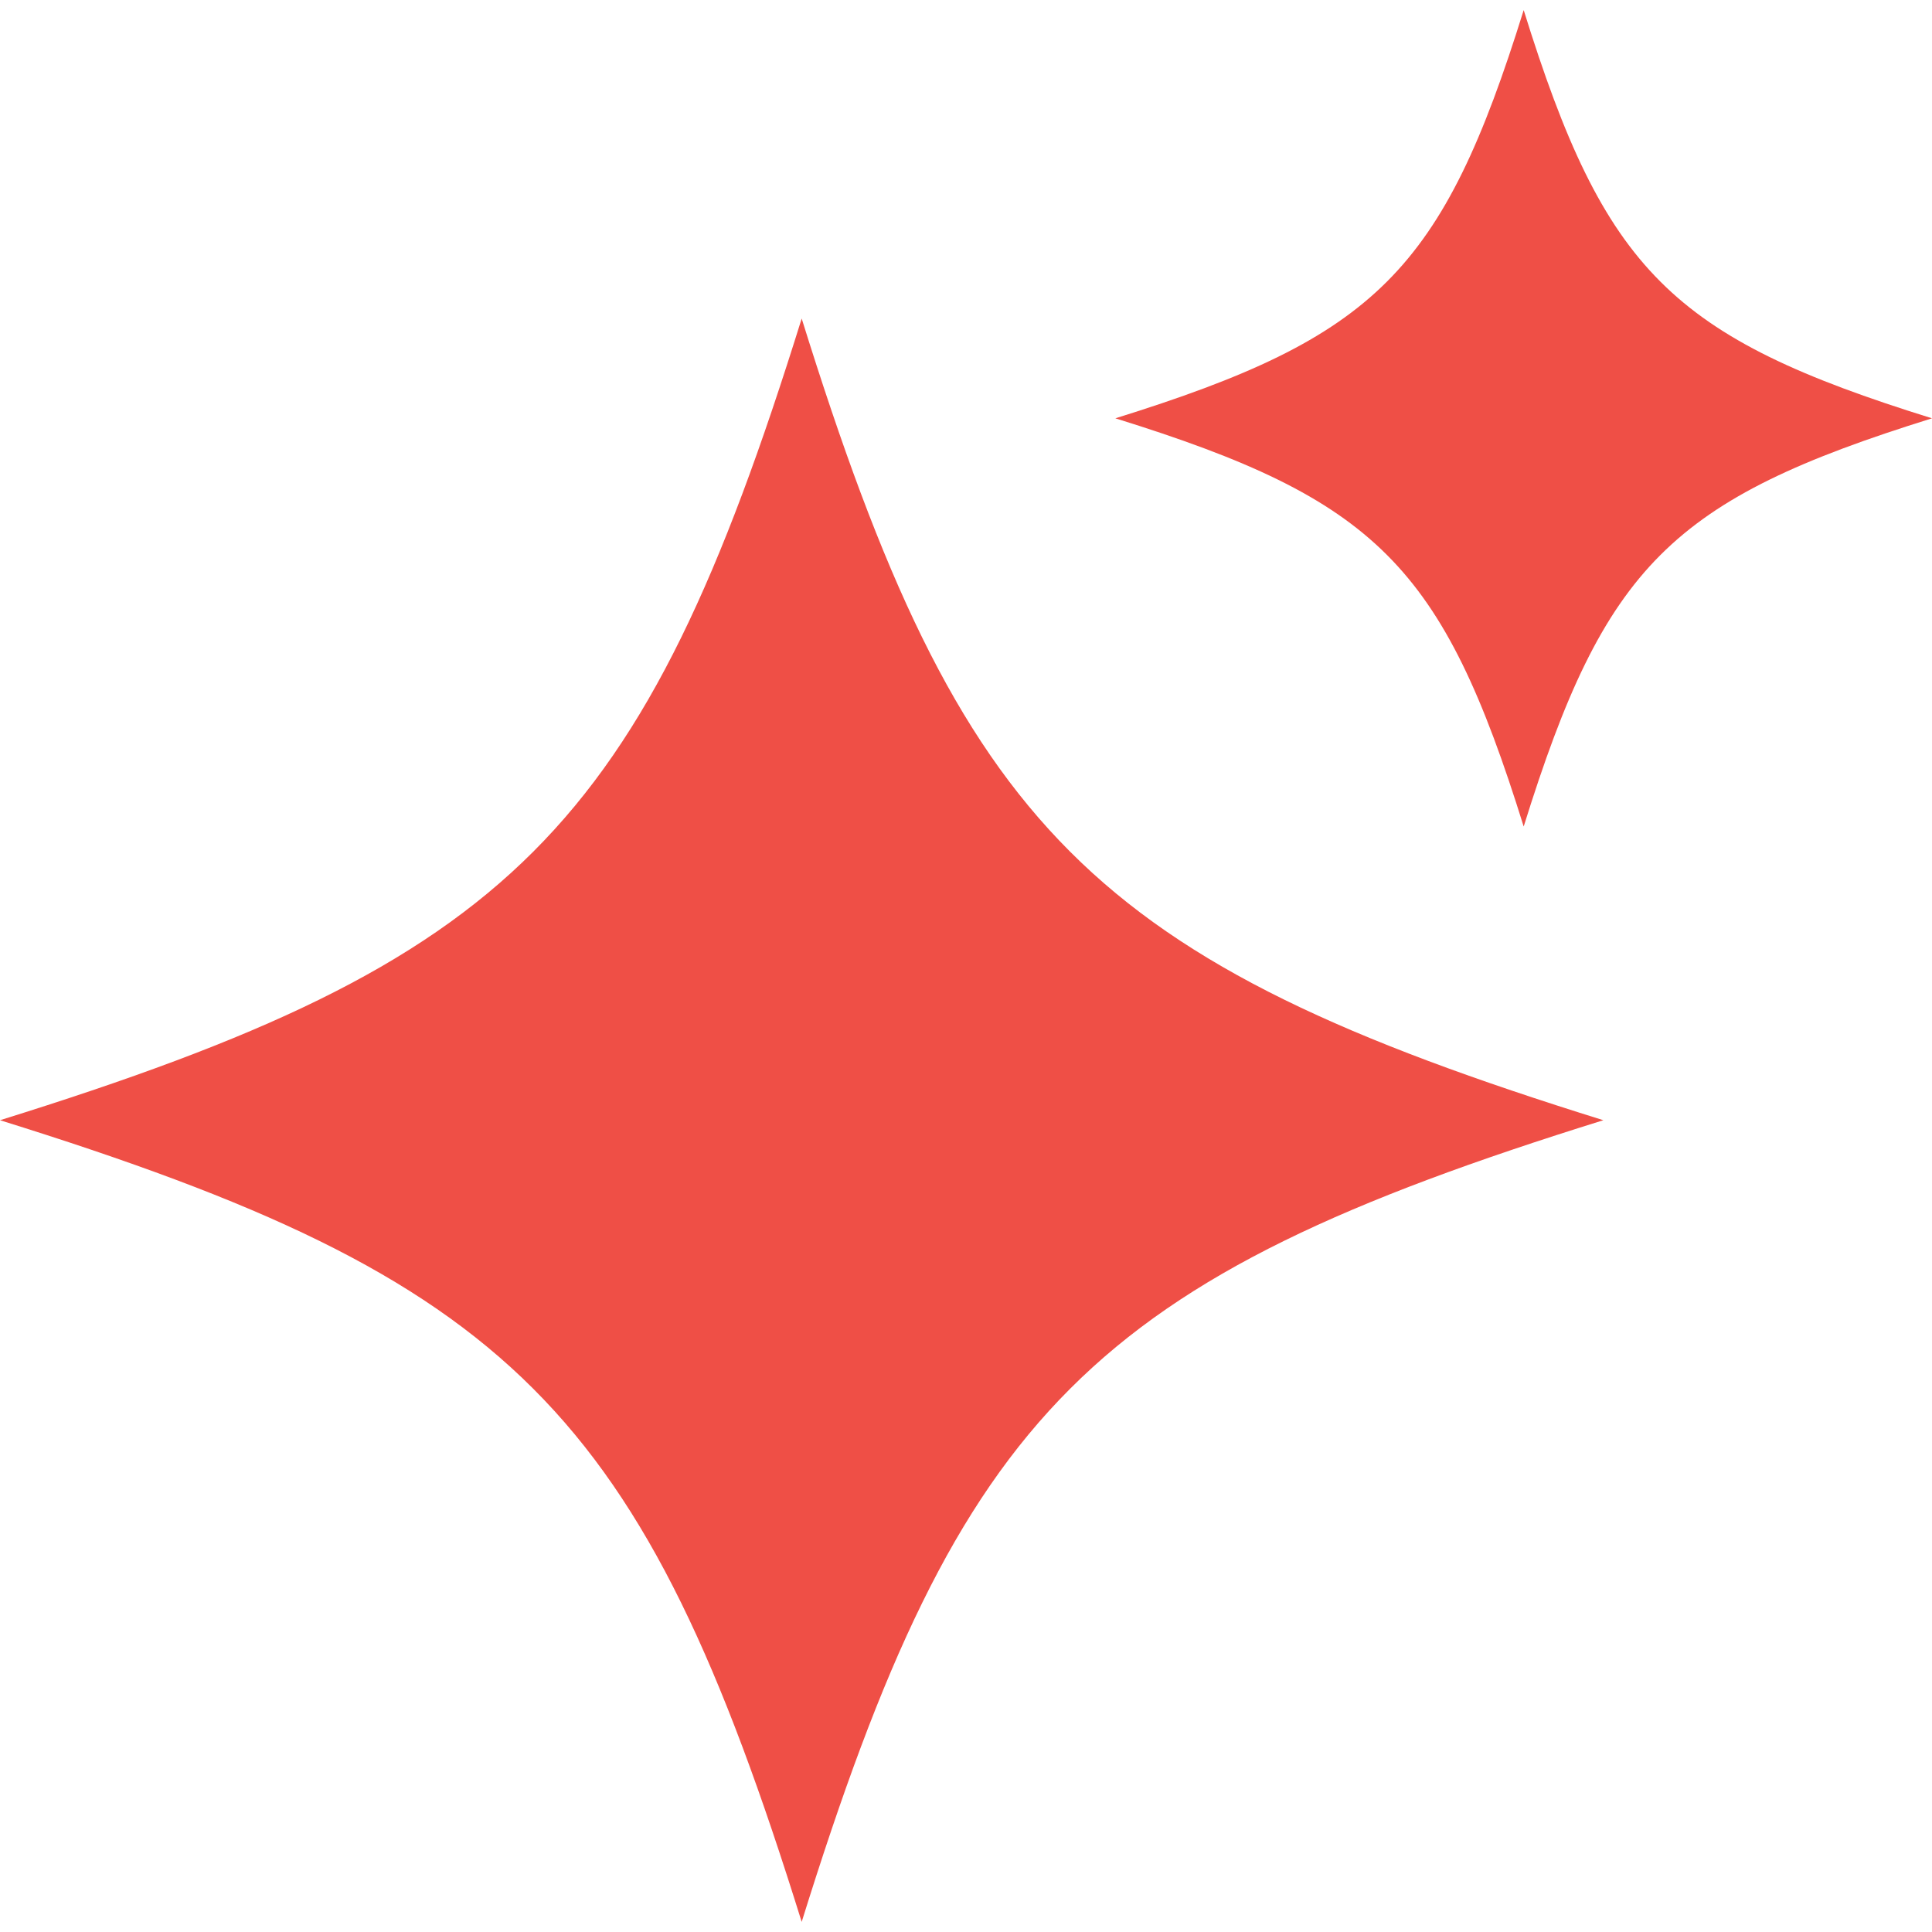 <svg id="a" xmlns="http://www.w3.org/2000/svg" width="20" height="20" viewBox="0 0 191.3 189.3"><defs><style>.b{fill:#ef4f46;}</style></defs><path class="b" d="M158.76,109.92c-50.76,15.81-63.57,28.62-79.38,79.38C63.57,138.54,50.76,125.73,0,109.92c50.76-15.81,63.57-28.62,79.38-79.38,15.81,50.76,28.62,63.57,79.38,79.38Z"/><path class="b" d="M191.3,40.42c-25.85,8.05-32.38,14.57-40.43,40.42-8.05-25.85-14.57-32.38-40.43-40.42,25.85-8.05,32.38-14.57,40.43-40.42,8.05,25.85,14.58,32.38,40.43,40.42Z"/></svg>

